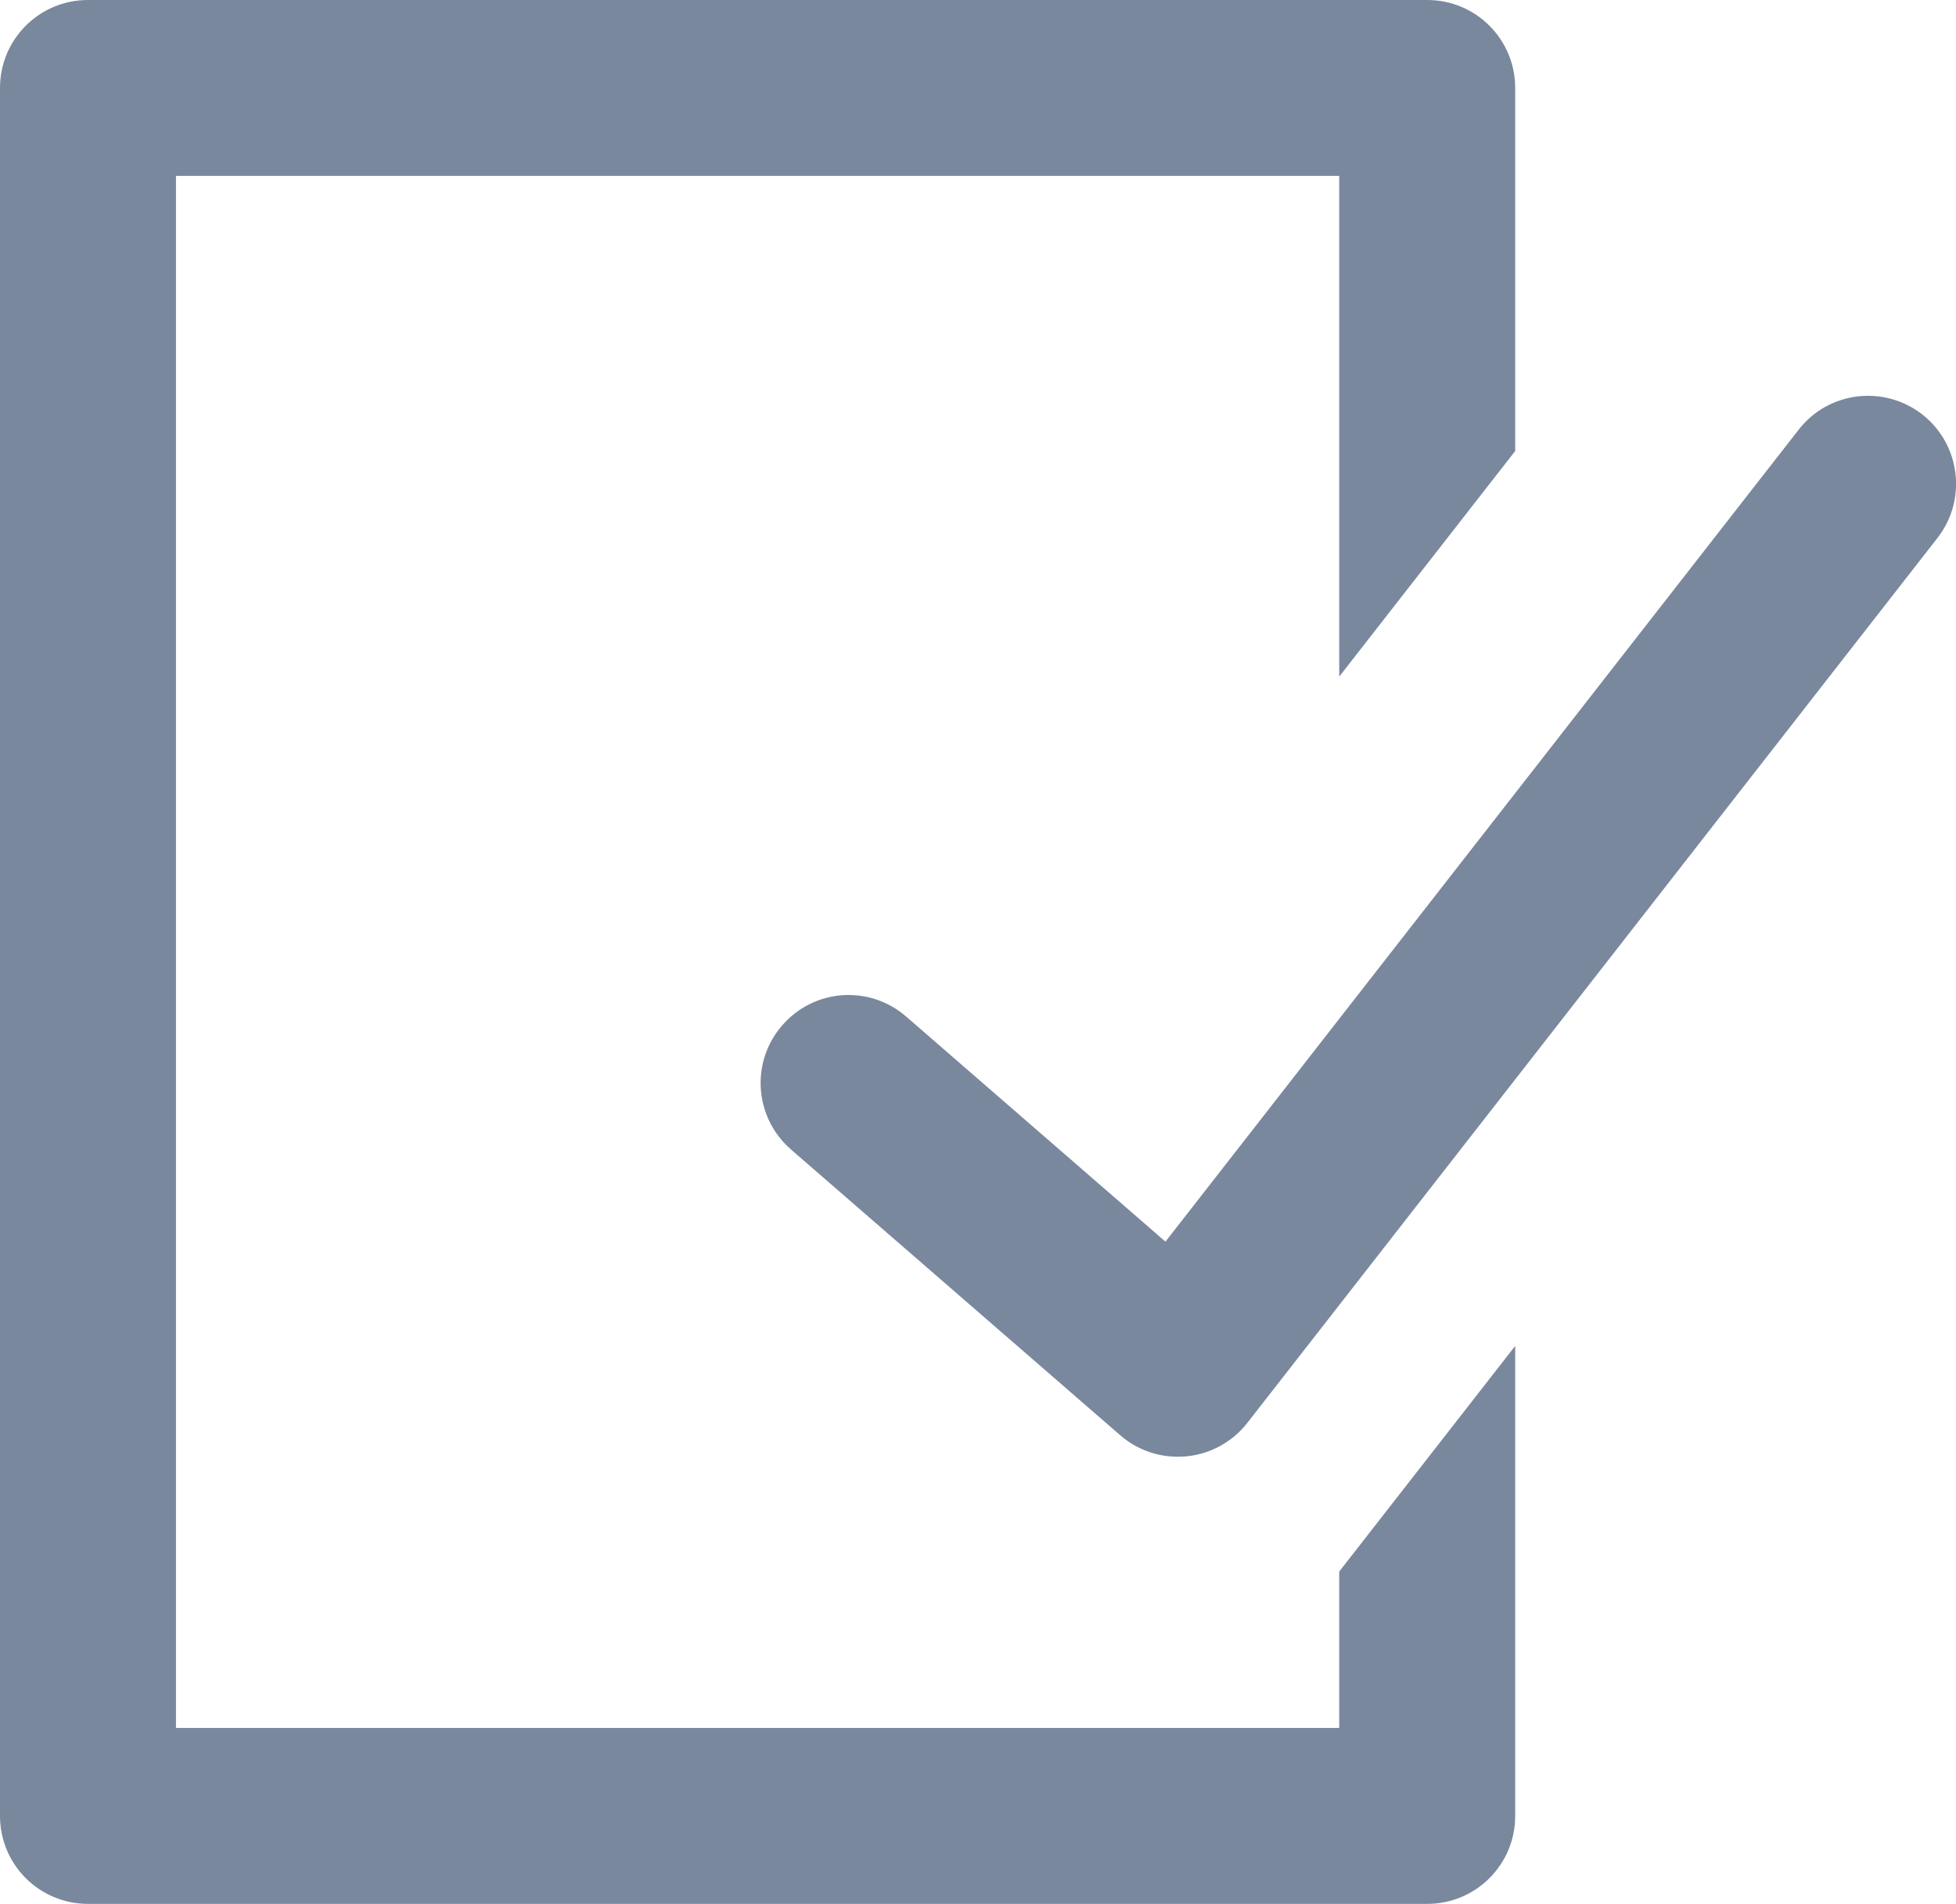 <?xml version="1.0" encoding="utf-8"?>
<!-- Generator: Adobe Illustrator 20.0.0, SVG Export Plug-In . SVG Version: 6.00 Build 0)  -->
<!DOCTYPE svg PUBLIC "-//W3C//DTD SVG 1.1//EN" "http://www.w3.org/Graphics/SVG/1.1/DTD/svg11.dtd">
<svg version="1.1" id="Layer_1" xmlns="http://www.w3.org/2000/svg" xmlns:xlink="http://www.w3.org/1999/xlink" x="0px" y="0px"
	 viewBox="0 0 15.229 14.826" enable-background="new 0 0 15.229 14.826" xml:space="preserve">
<g>
	<path fill="#7A889E" d="M9.17,11.344c-0.165,0-0.324-0.059-0.449-0.168L6.158,8.951C5.872,8.702,5.842,8.27,6.09,7.985
		c0.248-0.287,0.68-0.317,0.966-0.068l2.018,1.752l4.93-6.323c0.232-0.299,0.663-0.351,0.962-0.119
		c0.298,0.233,0.351,0.664,0.119,0.962l-5.374,6.892c-0.116,0.148-0.287,0.242-0.474,0.26C9.214,11.343,9.192,11.344,9.17,11.344z"
		/>
	<path fill="#7A889E" d="M11.797,10.481v3.66c0,0.379-0.306,0.685-0.685,0.685H0.685C0.306,14.826,0,14.52,0,14.141V0.685
		C0,0.306,0.306,0,0.685,0h10.427c0.379,0,0.685,0.306,0.685,0.685v2.827l-1.37,1.757V1.37H1.37v12.086h9.057v-1.218L11.797,10.481z
		"/>
</g>
</svg>
